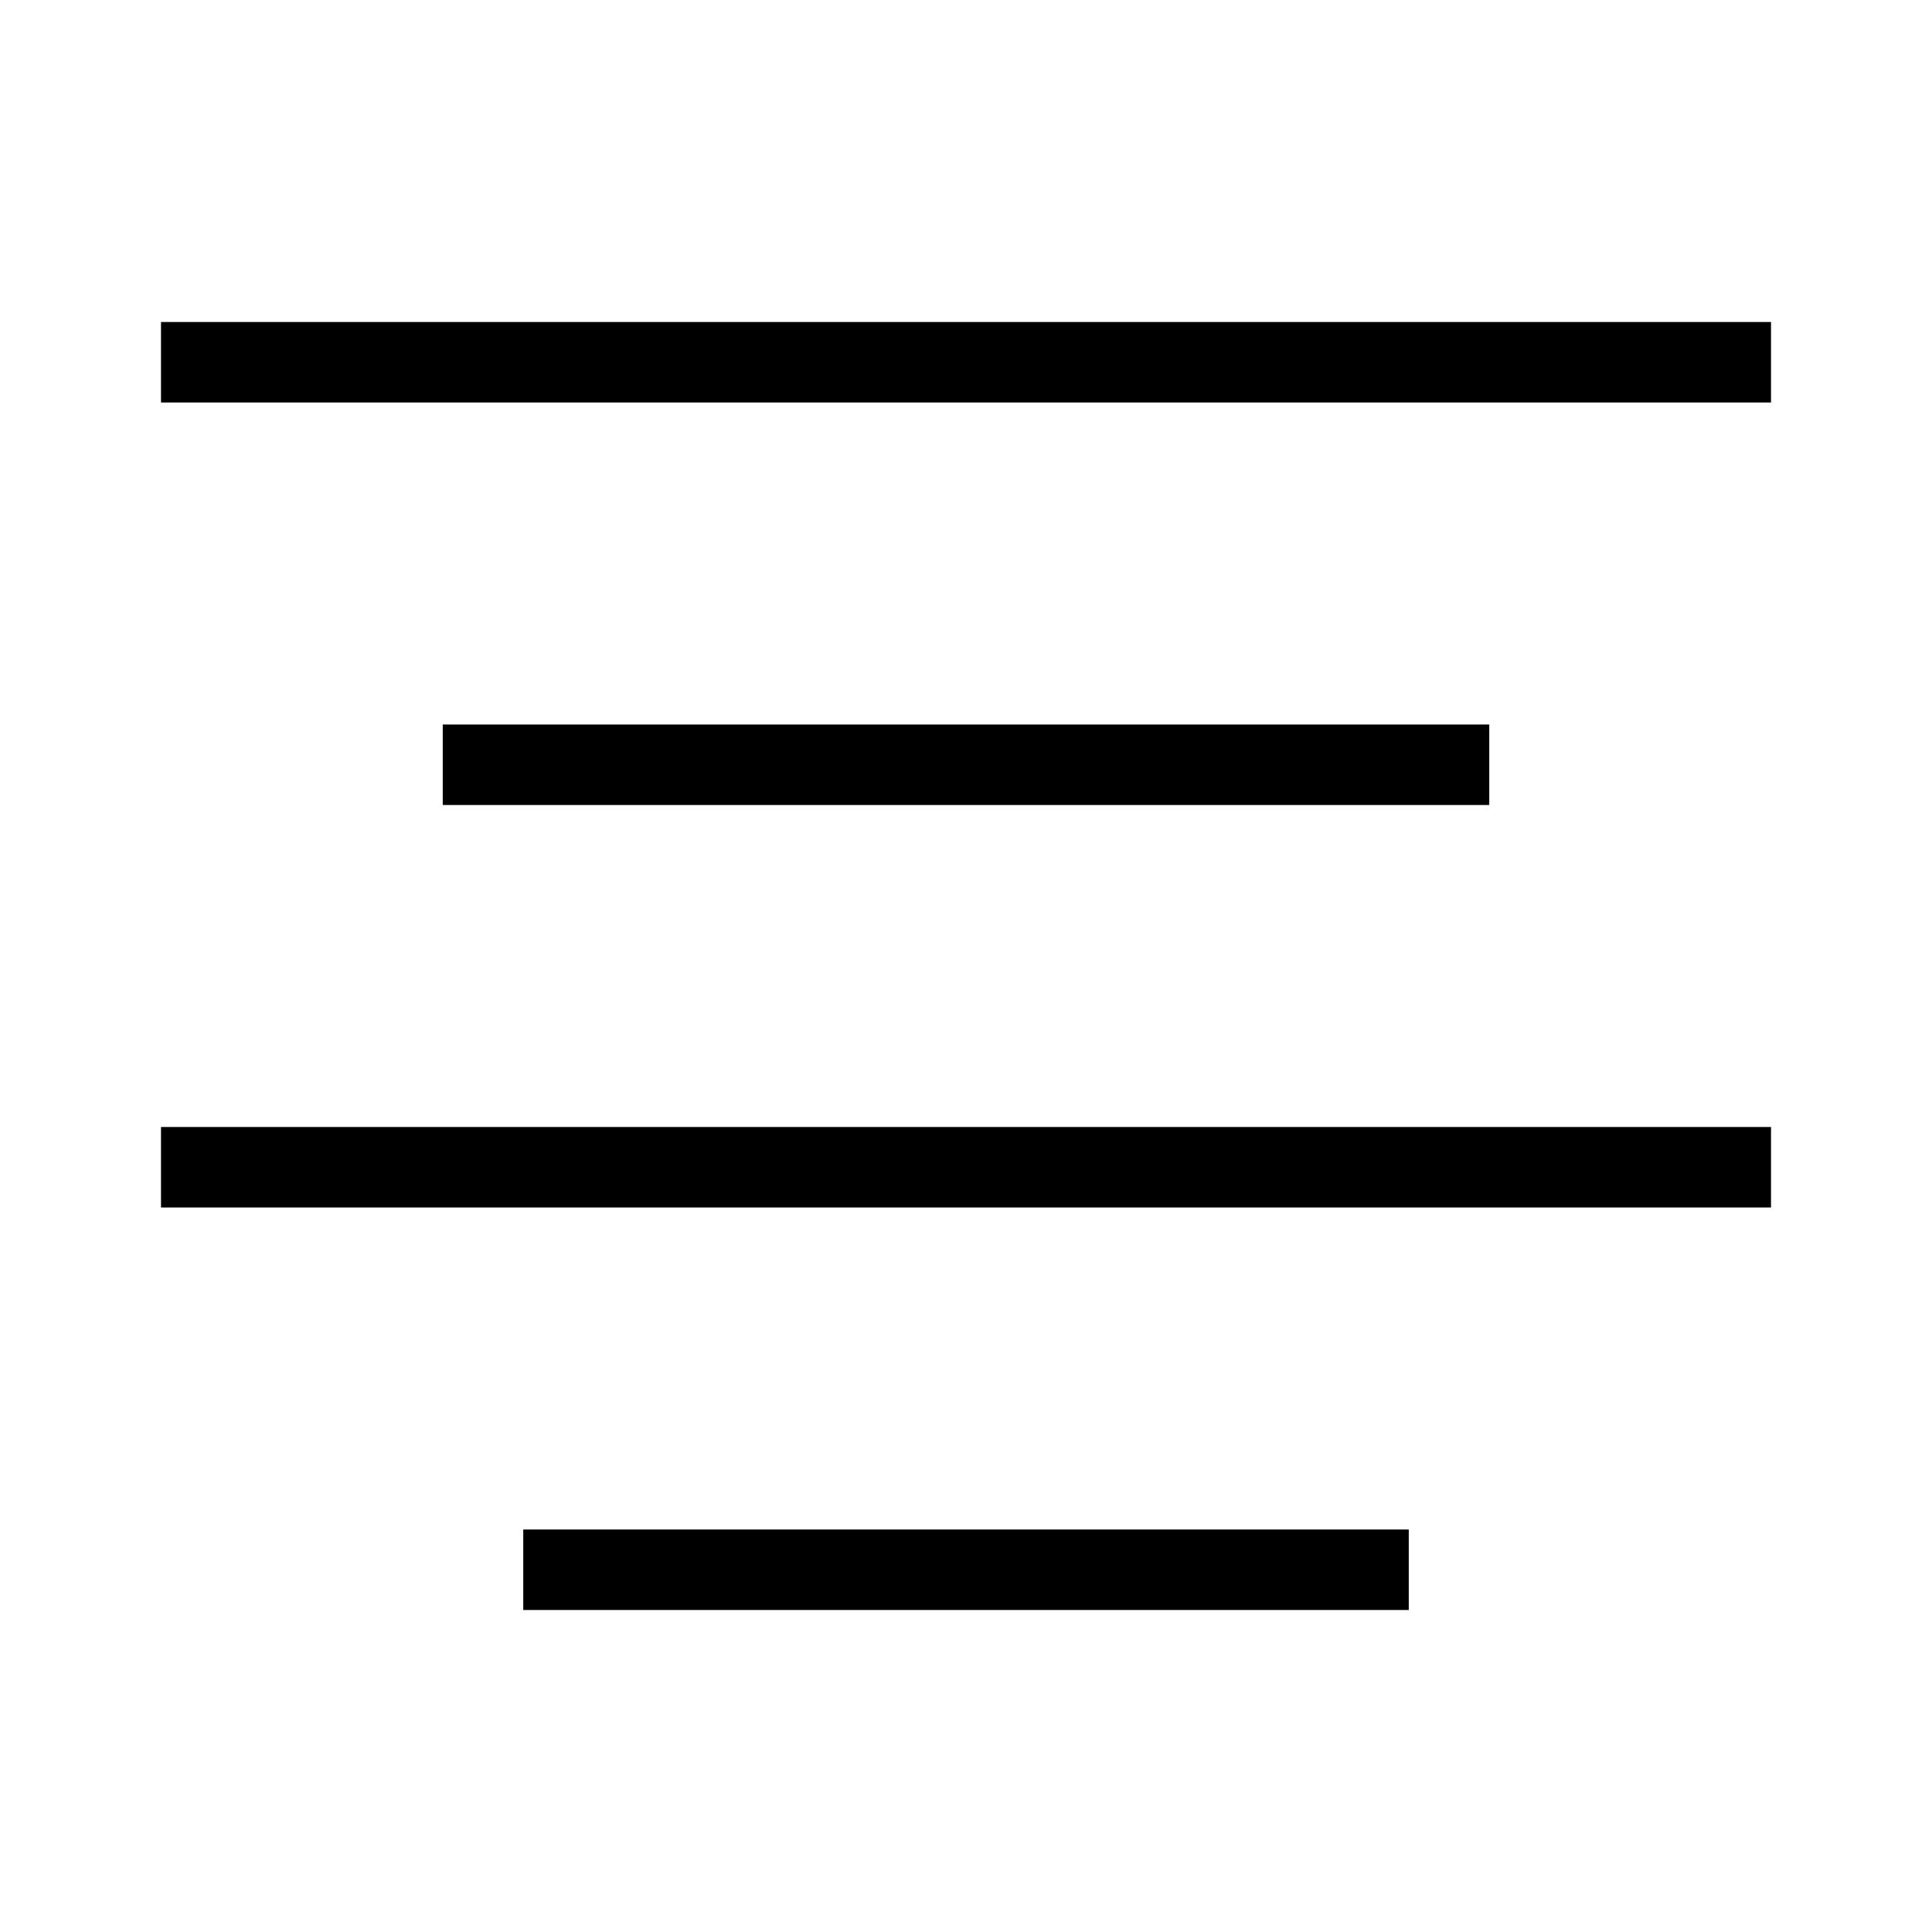 <?xml version="1.0" encoding="utf-8"?>
<!-- Generator: Adobe Illustrator 19.2.0, SVG Export Plug-In . SVG Version: 6.00 Build 0)  -->
<svg version="1.1" id="Layer_1" xmlns="http://www.w3.org/2000/svg" xmlns:xlink="http://www.w3.org/1999/xlink" x="0px" y="0px"
	 viewBox="0 0 48 48" style="enable-background:new 0 0 48 48;" xml:space="preserve">
<style type="text/css">
	.st0{fill:none;stroke:#000000;stroke-width:2;stroke-miterlimit:10;}
</style>
<title>Untitled-16</title>
<g id="Align_-_Center">
	<line class="st0" x1="4" y1="9" x2="44" y2="9"/>
	<line class="st0" x1="11" y1="19" x2="37" y2="19"/>
	<line class="st0" x1="4" y1="29" x2="44" y2="29"/>
	<line class="st0" x1="13" y1="39" x2="35" y2="39"/>
</g>
</svg>
